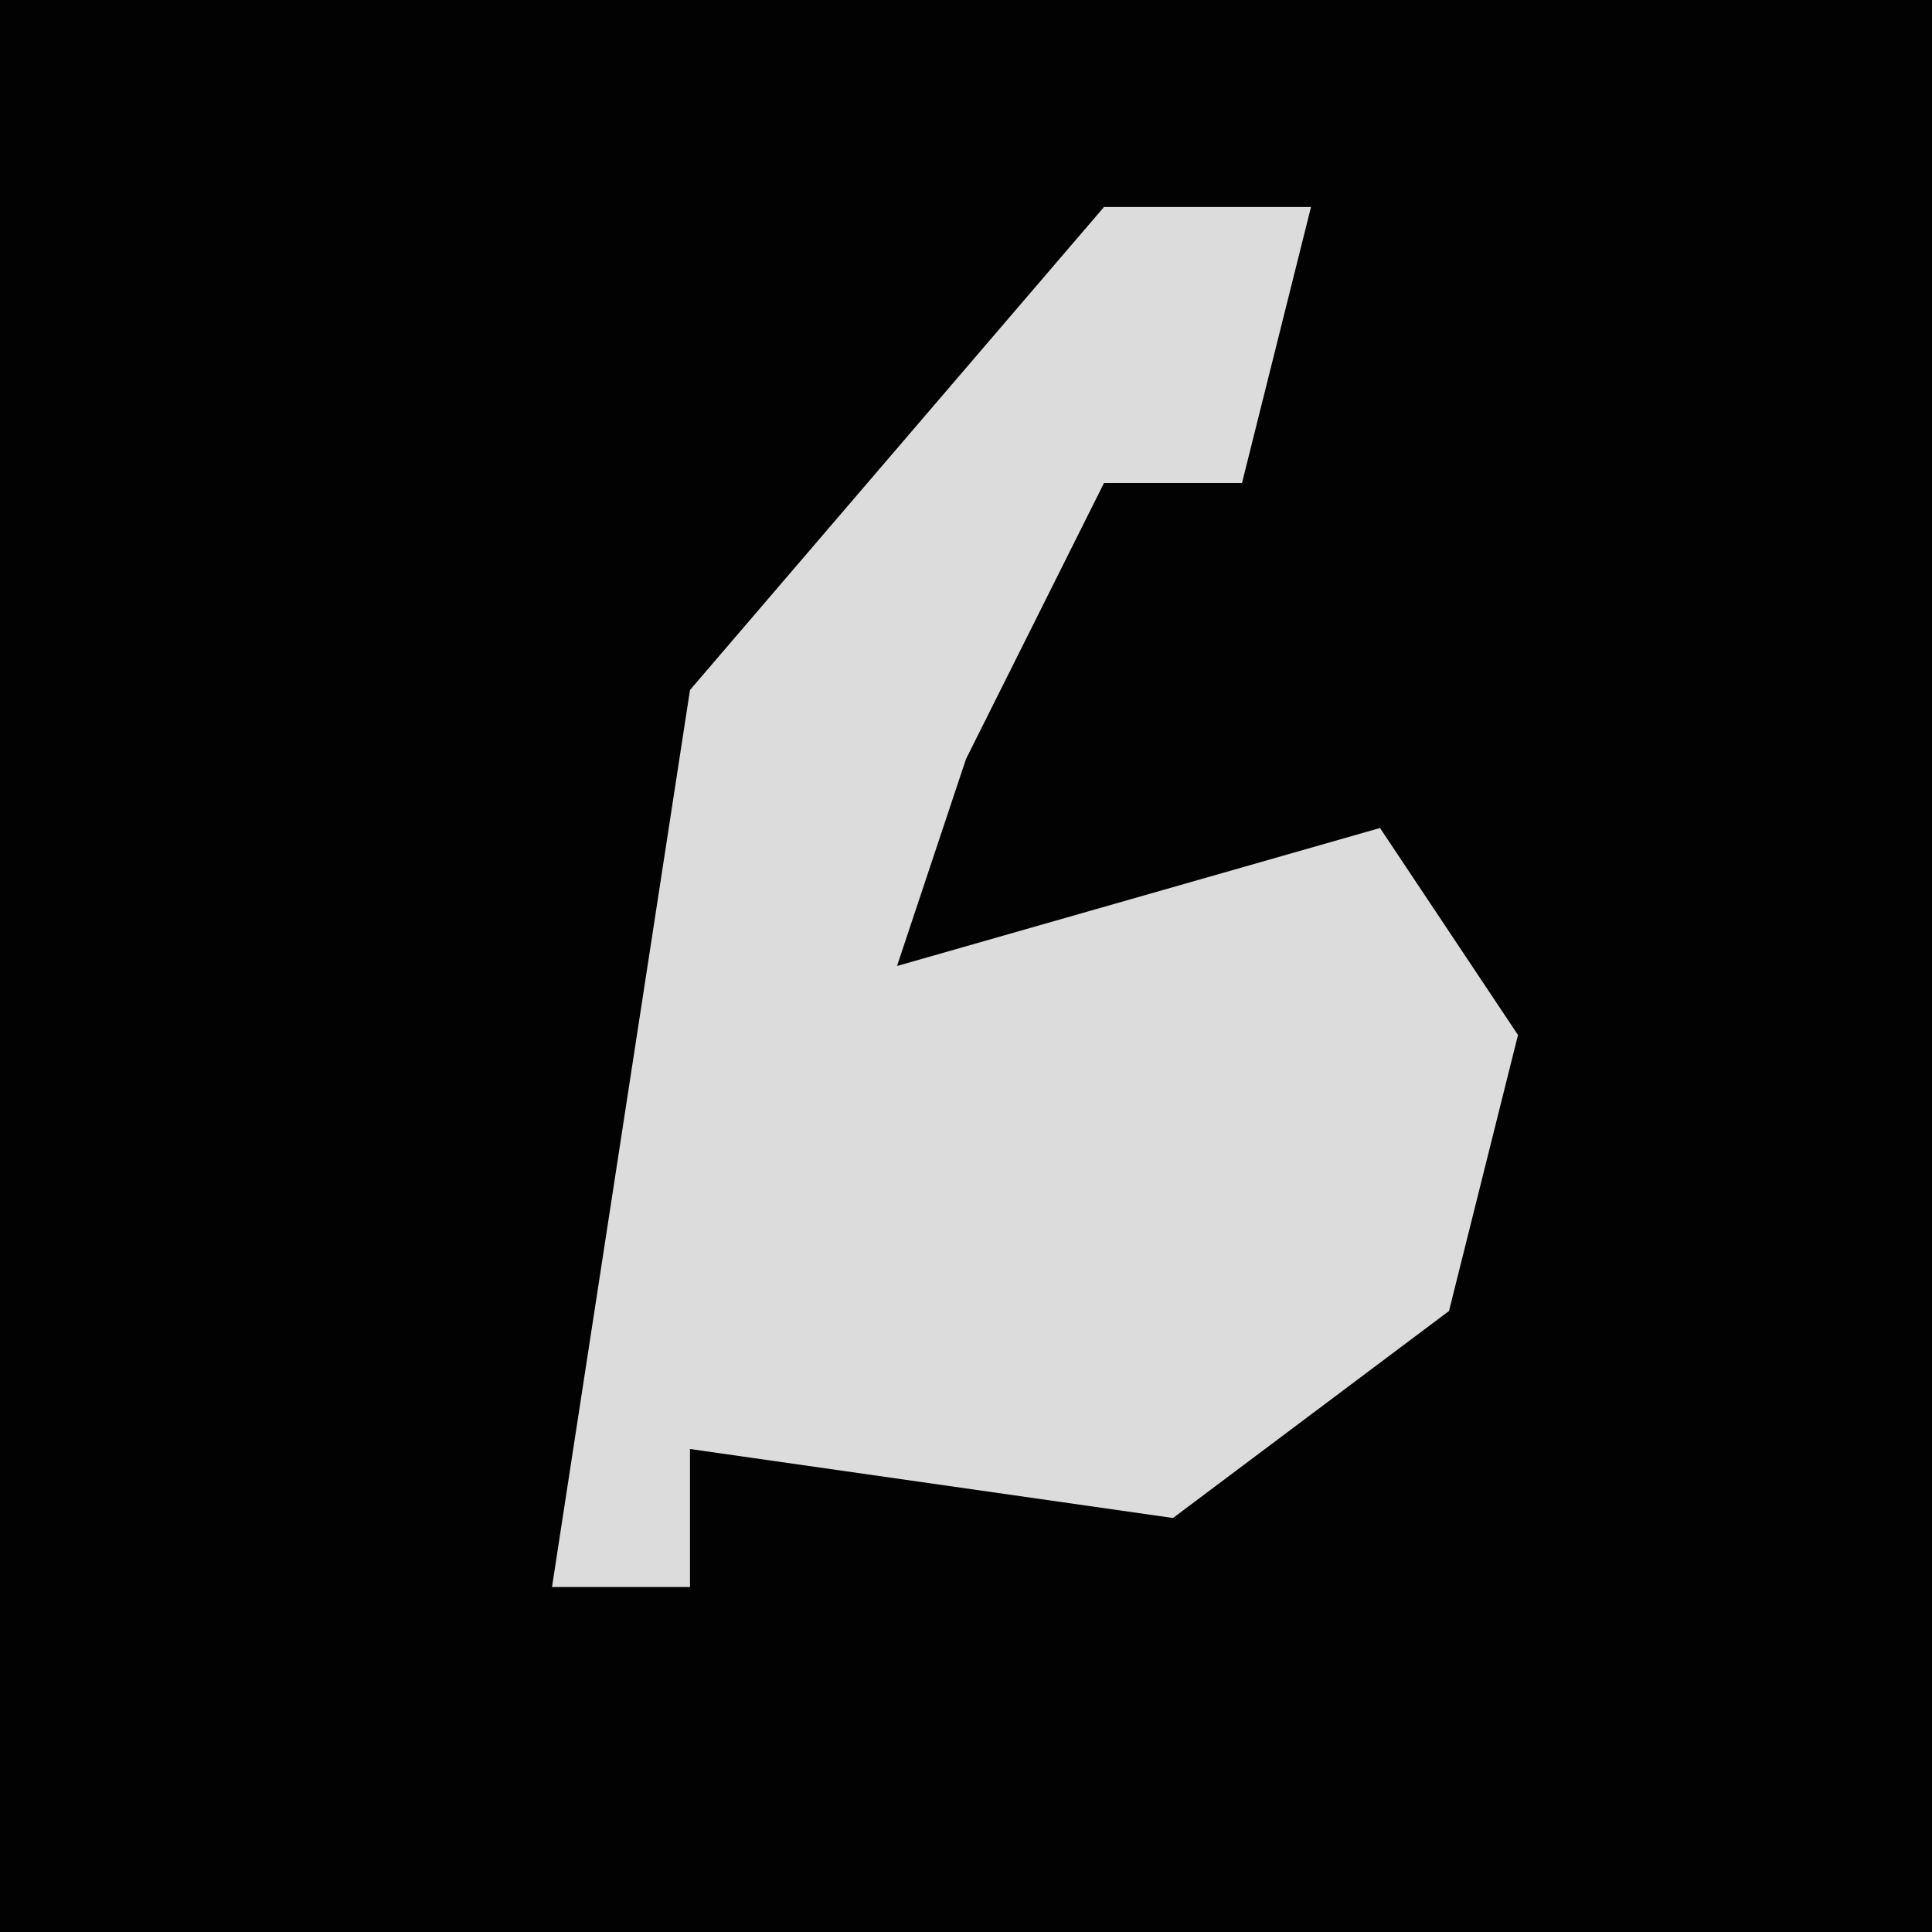 <?xml version="1.0" encoding="UTF-8"?>
<svg version="1.1" xmlns="http://www.w3.org/2000/svg" width="28" height="28">
<path d="M0,0 L28,0 L28,28 L0,28 Z " fill="#020202" transform="translate(0,0)"/>
<path d="M0,0 L3,0 L2,4 L0,4 L-2,8 L-3,11 L4,9 L6,12 L5,16 L1,19 L-6,18 L-6,20 L-8,20 L-6,7 Z " fill="#DCDCDC" transform="translate(16,3)"/>
</svg>
